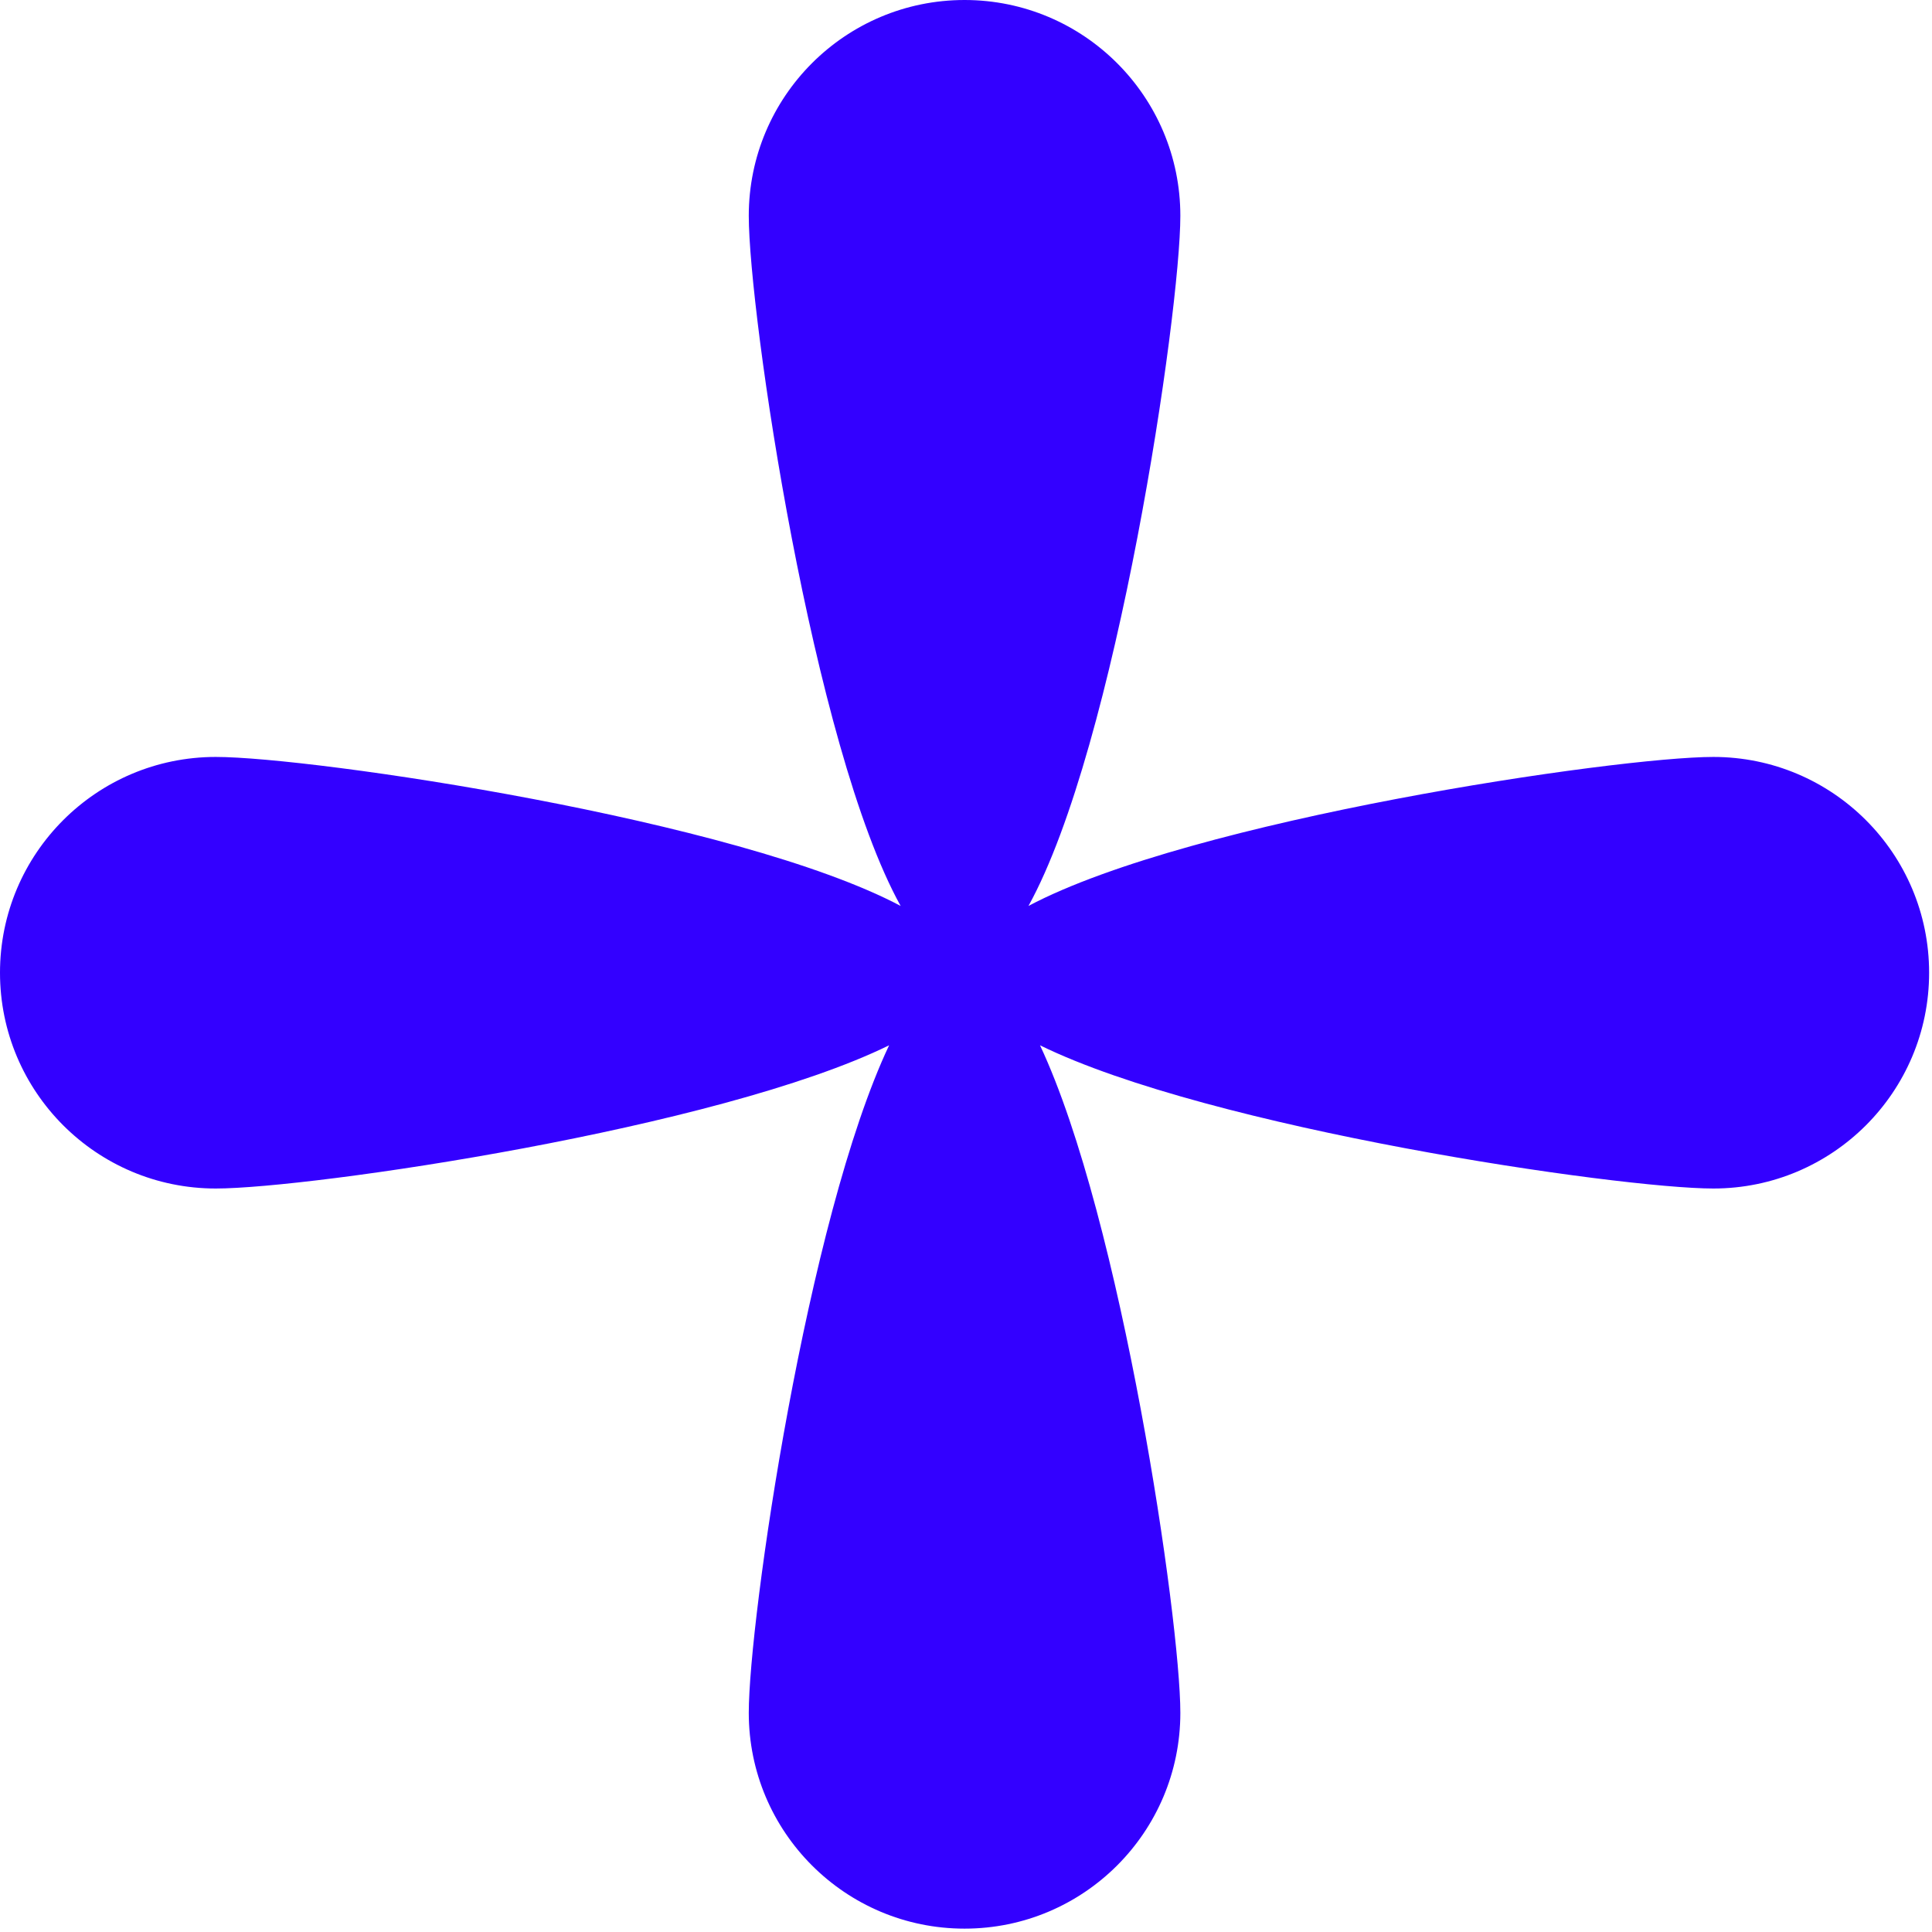 <svg width="402" height="402" viewBox="0 0 402 402" fill="none" xmlns="http://www.w3.org/2000/svg">
<path d="M356.5 157.5C336.5 157.5 248 170.5 214 188.5C232.3 155.4 245.6 65 245.6 44.9C245.6 20.1 225.5 0 200.7 0C175.9 0 155.8 20.1 155.8 44.9C155.8 65.1 169.1 155.5 187.4 188.5C153.4 170.5 64.9 157.5 44.9 157.5C20.1 157.5 0 177.6 0 202.4C0 227.2 20.1 247.3 44.9 247.3C64.4 247.3 149.5 234.9 185 217.5C167.9 253.7 155.8 337.1 155.8 356.4C155.8 381.2 175.9 401.3 200.7 401.3C225.5 401.3 245.6 381.2 245.6 356.4C245.6 337.1 233.4 253.7 216.4 217.5C251.9 234.9 337 247.3 356.5 247.3C381.3 247.3 401.4 227.2 401.4 202.4C401.4 177.6 381.3 157.5 356.5 157.5Z" fill="#3300FF"/>
</svg>
